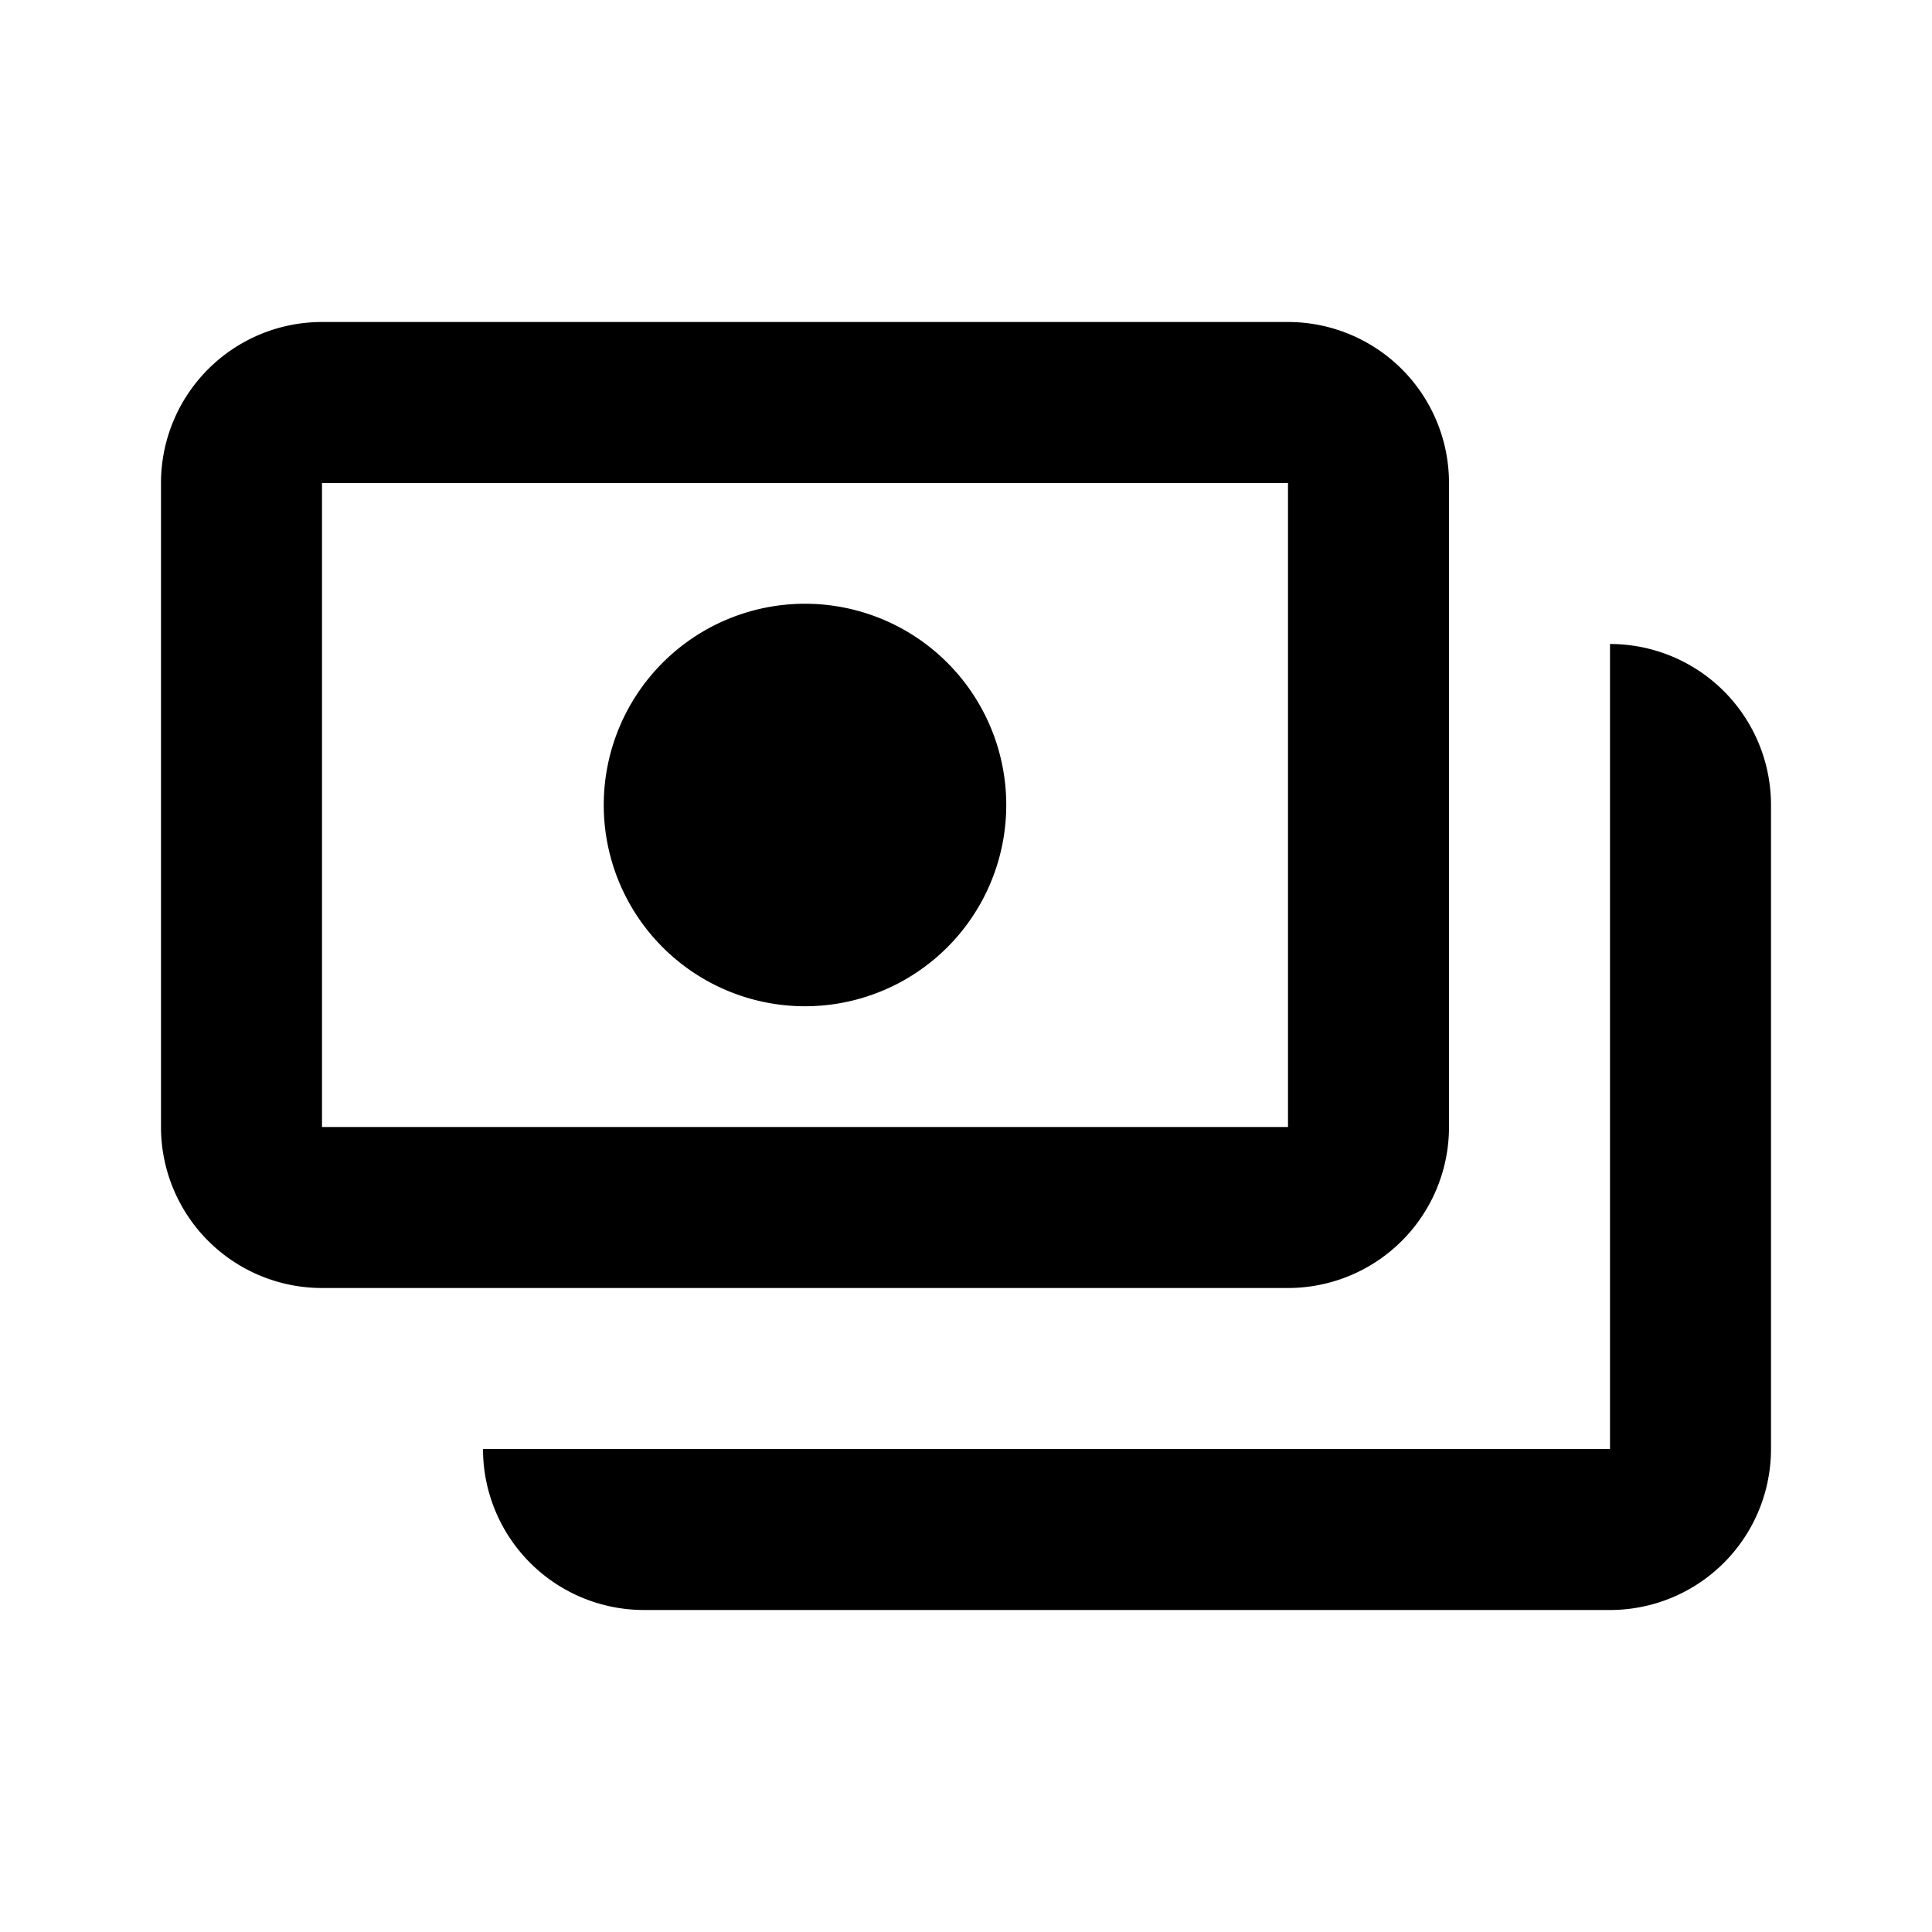 <svg width="24" height="24" viewBox="0 0 24 24" fill="none" xmlns="http://www.w3.org/2000/svg"><path d="M20 8a2 2 0 0 1 2 2v8a2 2 0 0 1-2 2H8a2 2 0 0 1-2-2h14V8ZM4 4h12a2 2 0 0 1 2 2v8a2 2 0 0 1-2 2H4a2 2 0 0 1-2-2V6a2 2 0 0 1 2-2Zm0 2v8h12V6H4Zm6 6.5a2.5 2.5 0 1 1 0-5 2.5 2.5 0 0 1 0 5Z" fill="#000"/></svg>